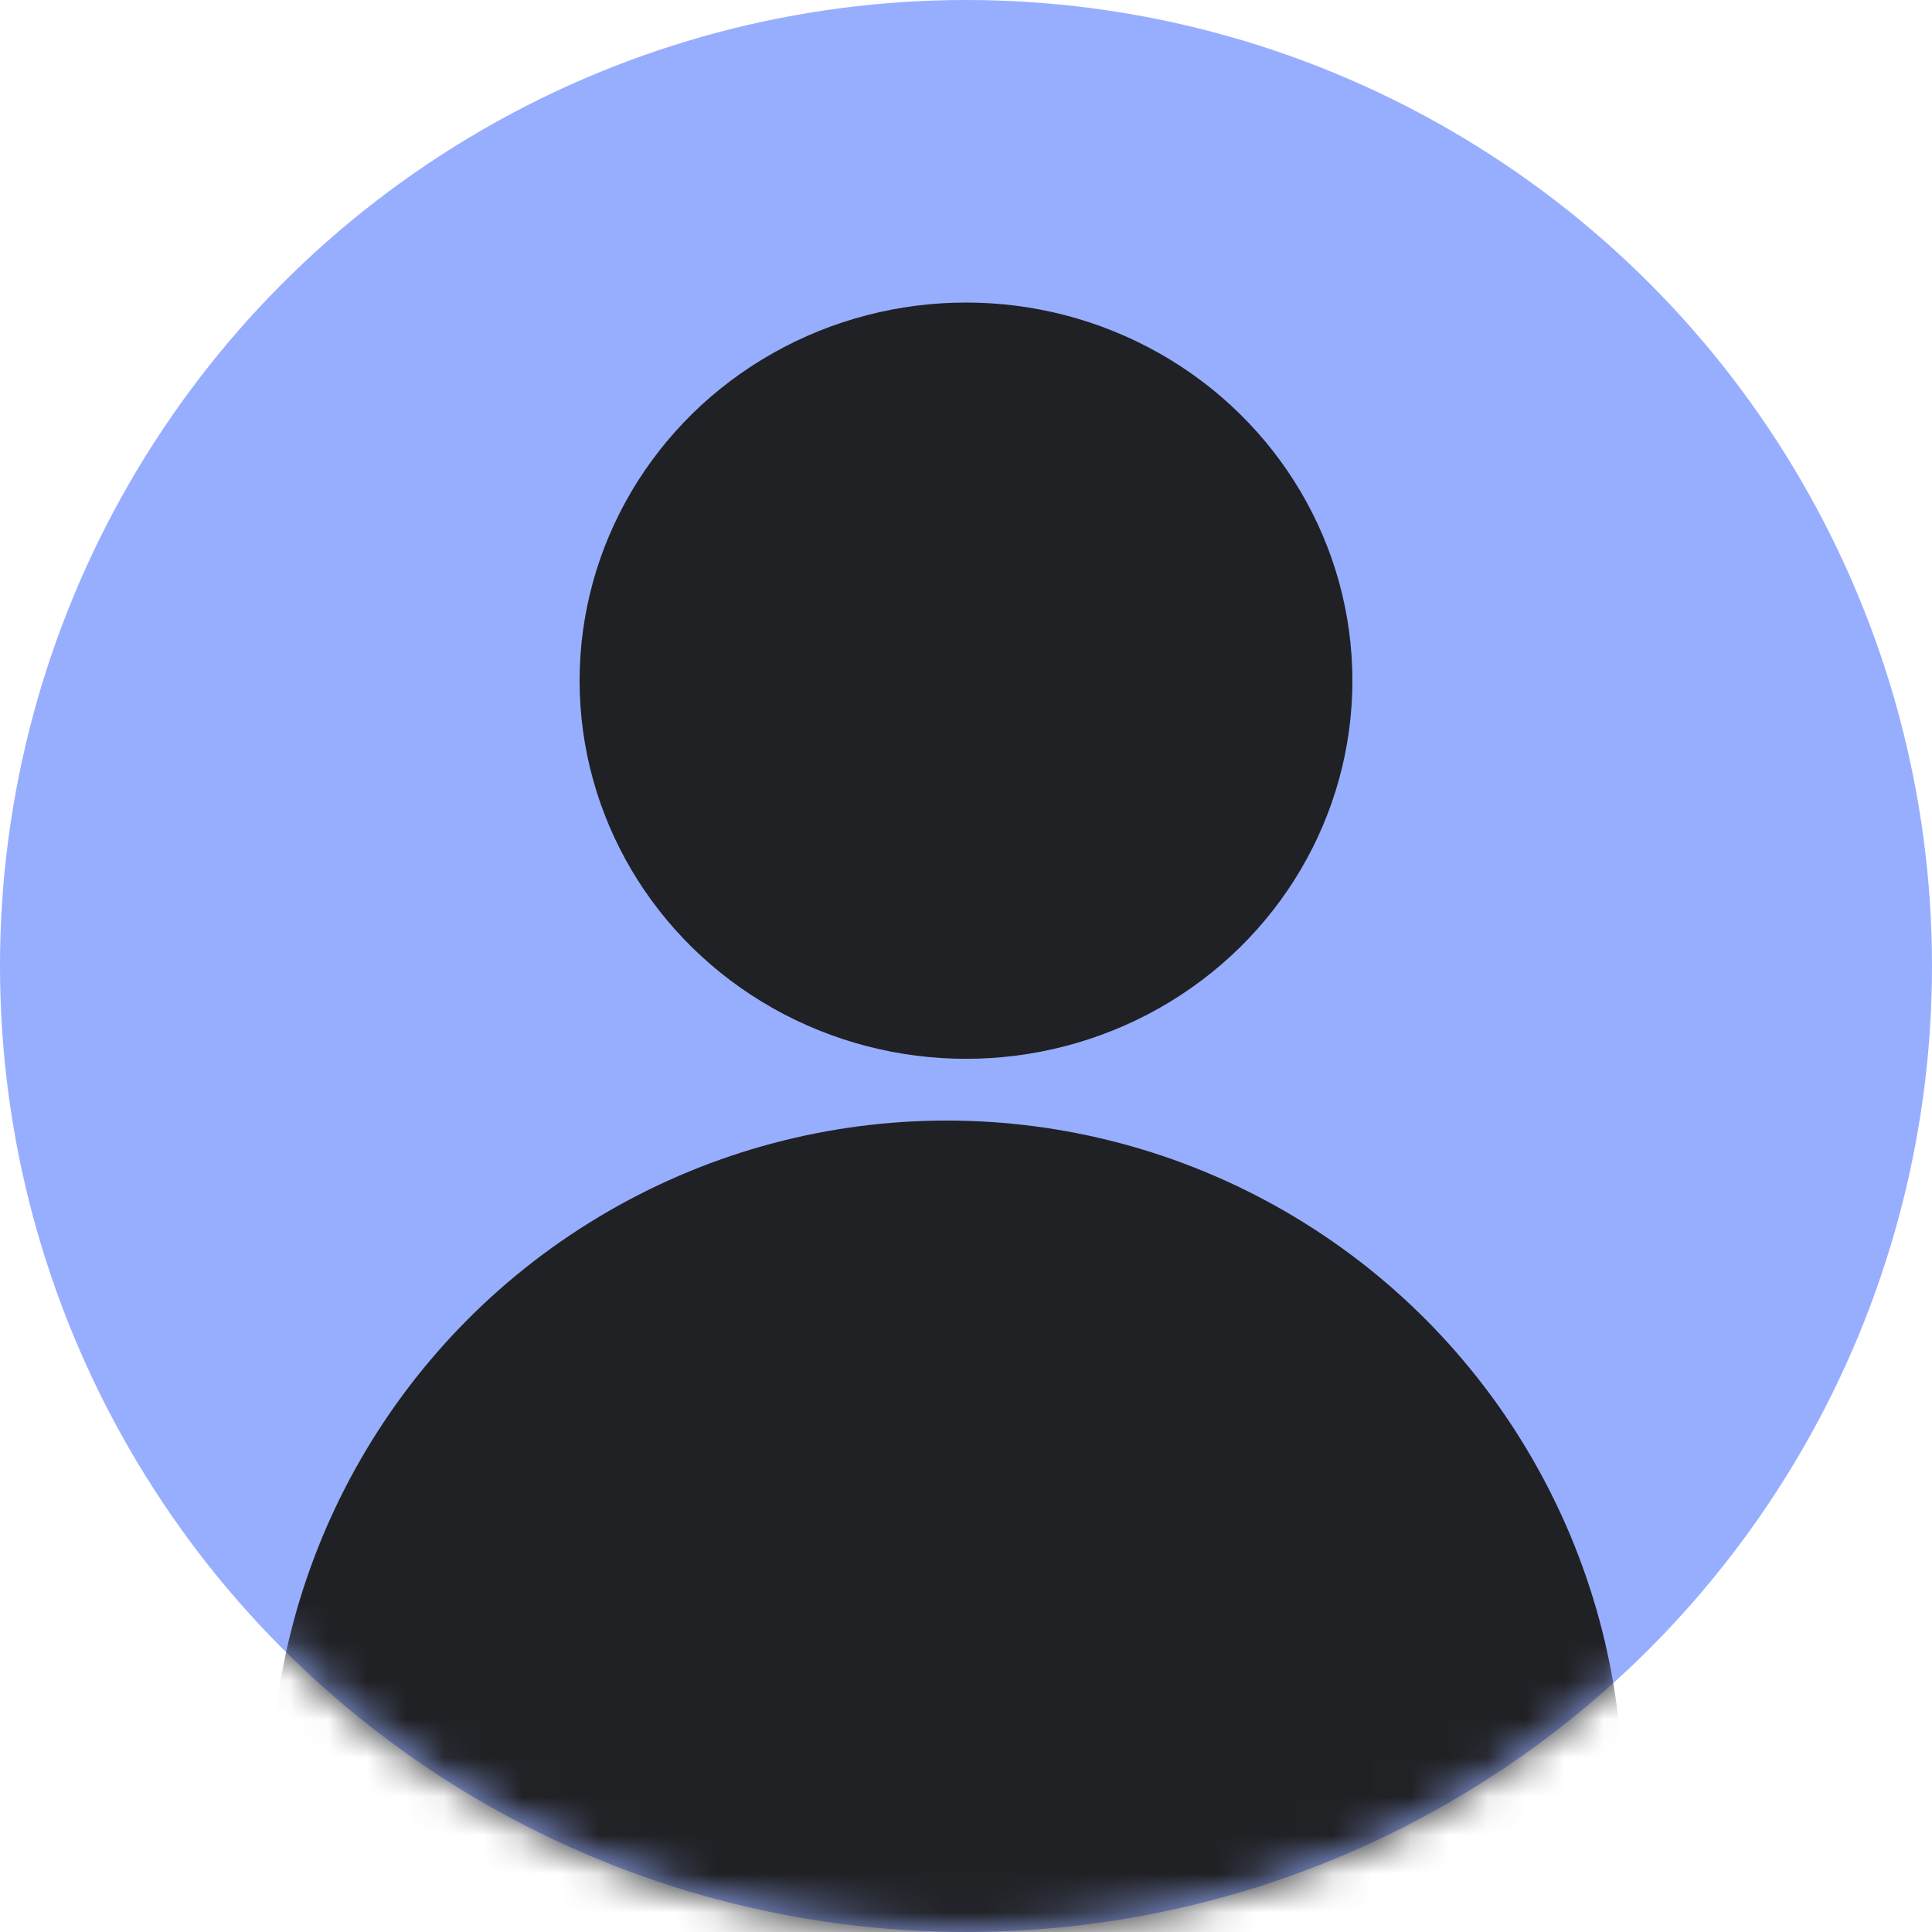 <svg width="50" height="50" viewBox="0 0 50 50" fill="none" xmlns="http://www.w3.org/2000/svg">
<circle cx="25" cy="25" r="25" fill="#97AEFF"/>
<ellipse cx="25" cy="17.616" rx="10" ry="9.786" fill="#202124"/>
<mask id="mask0_624_2" style="mask-type:alpha" maskUnits="userSpaceOnUse" x="0" y="0" width="50" height="50">
<circle cx="25" cy="25" r="25" fill="#97E6FF"/>
</mask>
<g mask="url(#mask0_624_2)">
<circle cx="24.5" cy="46.5" r="17.5" fill="#202124"/>
</g>
</svg>
